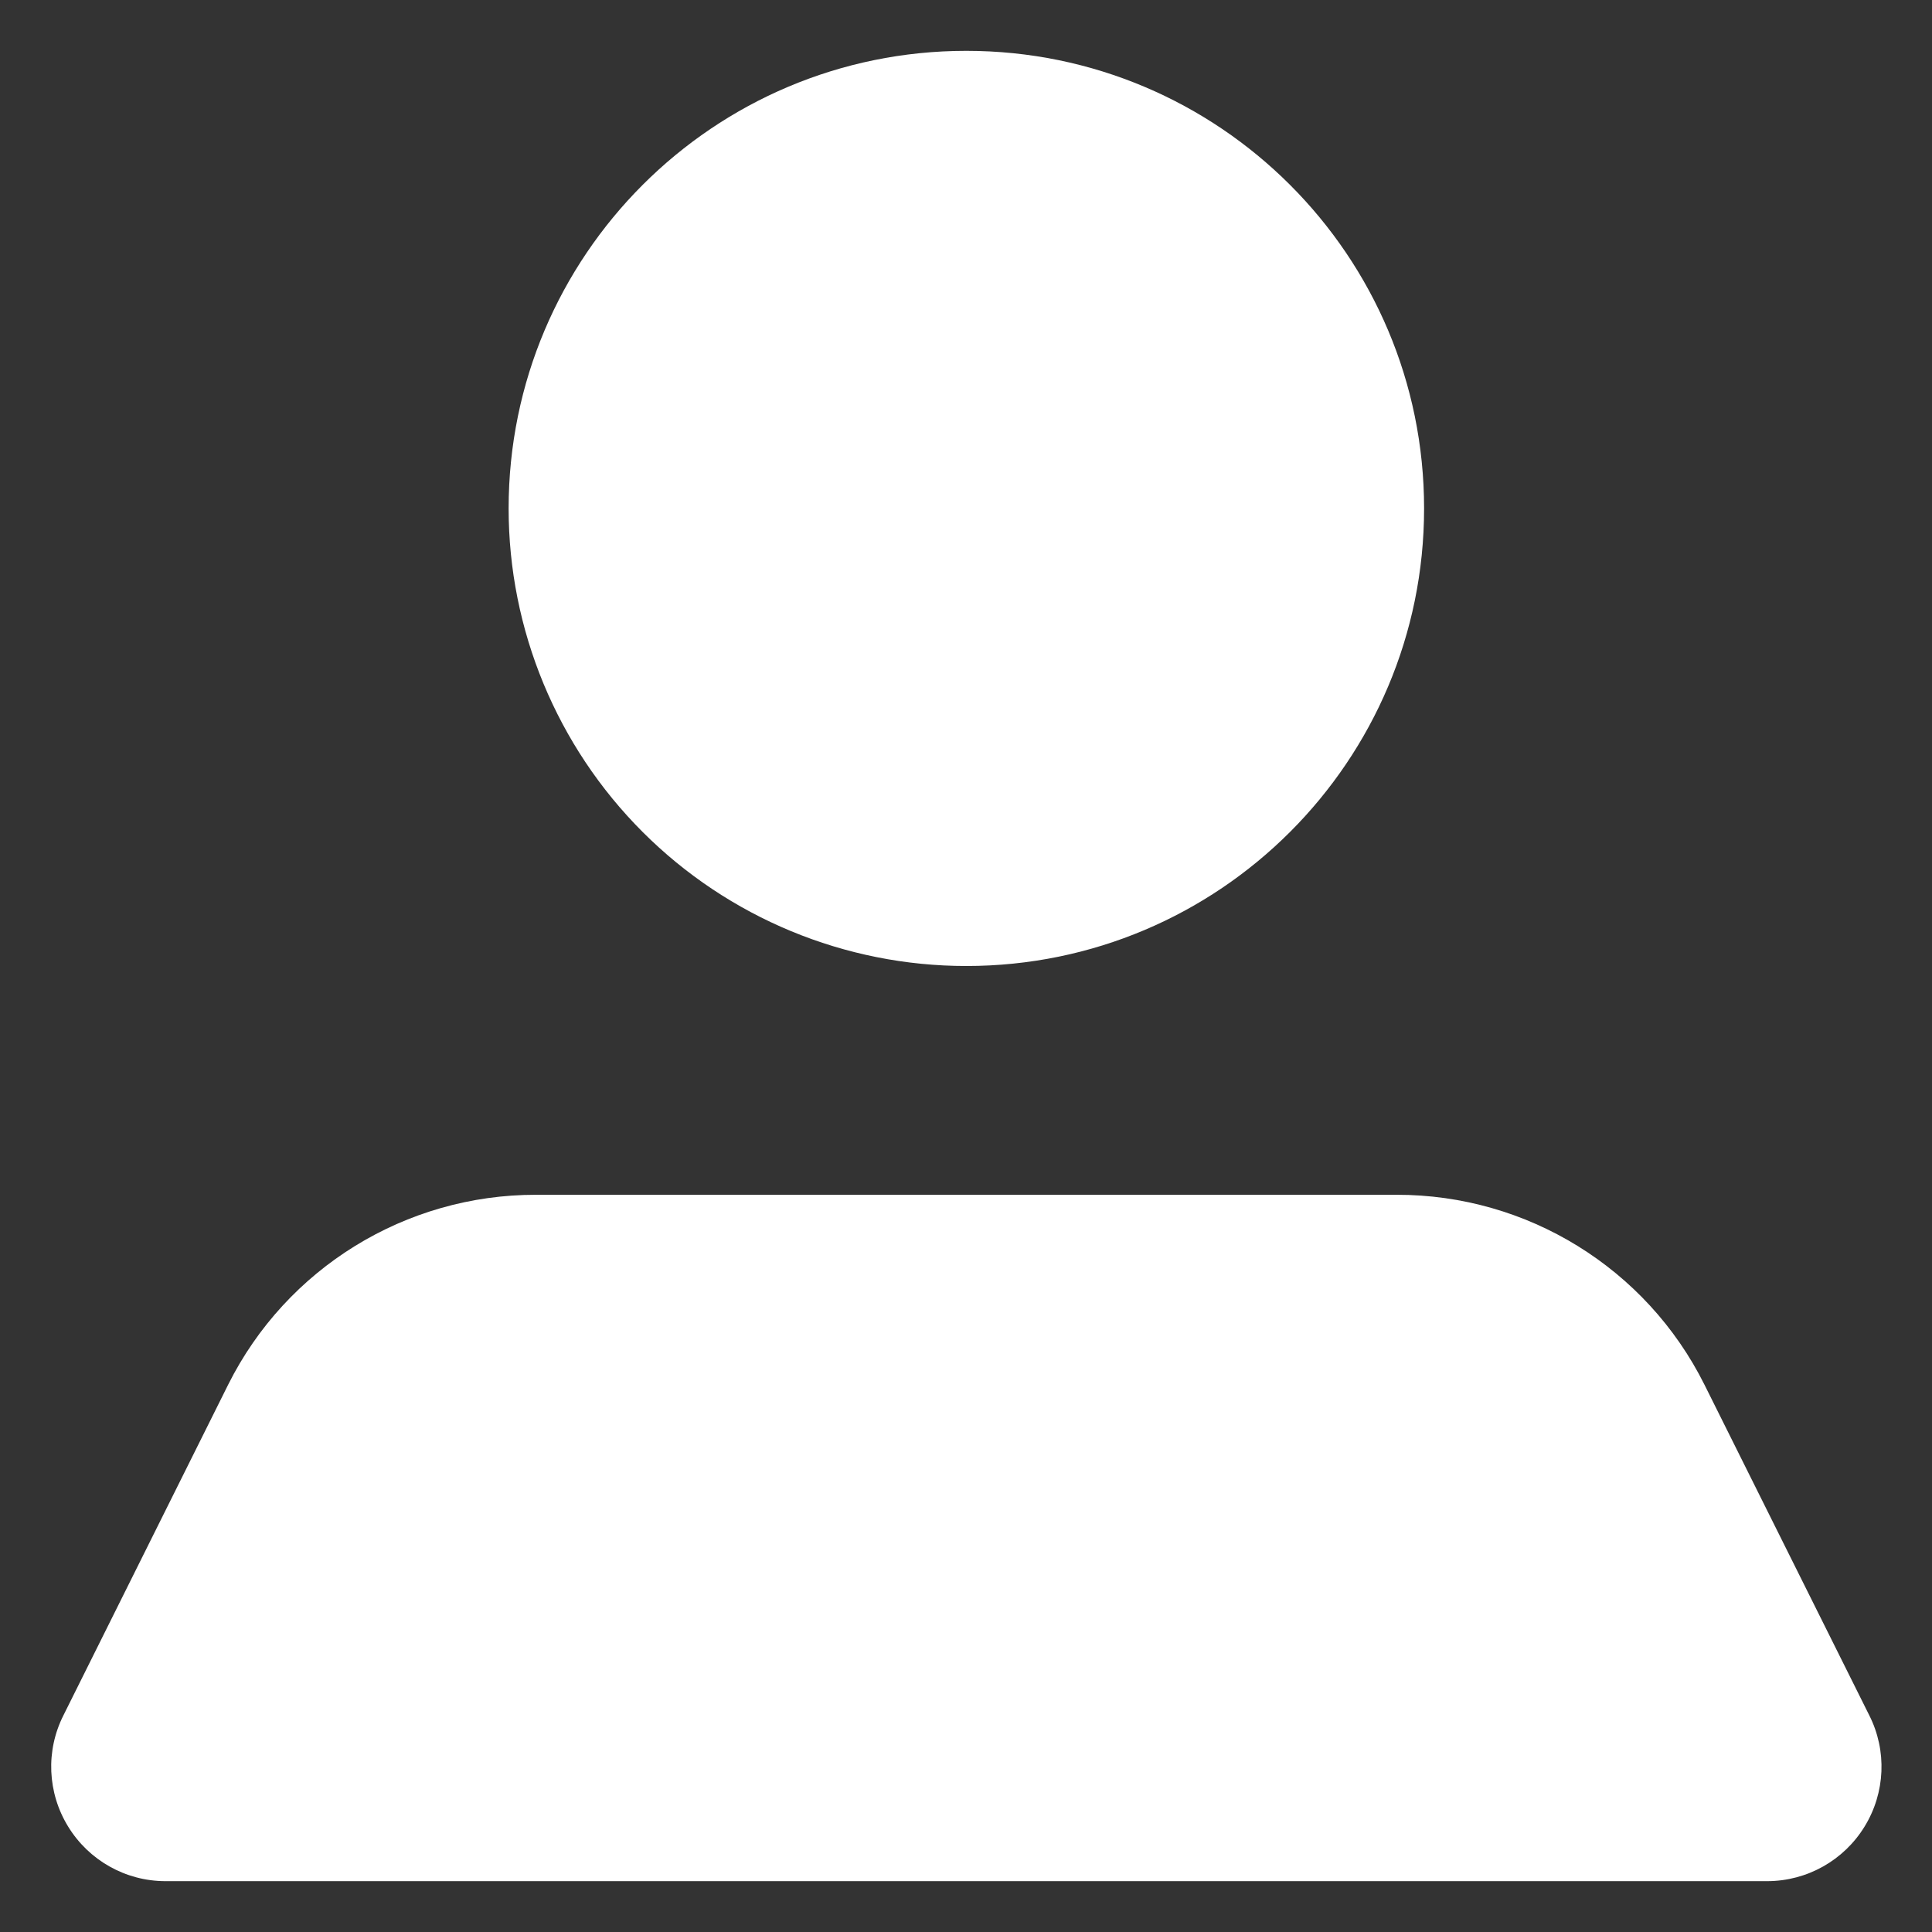 <!-- NEW -->
<svg width="19" height="19" viewBox="0 0 19 19" fill="none" xmlns="http://www.w3.org/2000/svg">
<rect x="0" y="0" width="19" height="19" fill="#333333" stroke="none"/>
<path d="M5.002 5C5.002 2.515 7.017 0.5 9.503 0.5C11.99 0.5 14.005 2.515 14.005 5C14.005 7.485 11.99 9.5 9.503 9.5C8.309 9.5 7.164 9.026 6.32 8.182C5.476 7.338 5.002 6.193 5.002 5ZM18.383 16.869L16.762 13.617C16.19 12.471 15.017 11.748 13.735 11.75H5.272C3.99 11.748 2.817 12.471 2.244 13.617L0.624 16.869C0.448 17.217 0.466 17.631 0.67 17.963C0.874 18.296 1.235 18.499 1.625 18.5H17.381C17.771 18.499 18.133 18.296 18.337 17.963C18.541 17.631 18.559 17.217 18.383 16.869Z" fill="white"/>
</svg>
